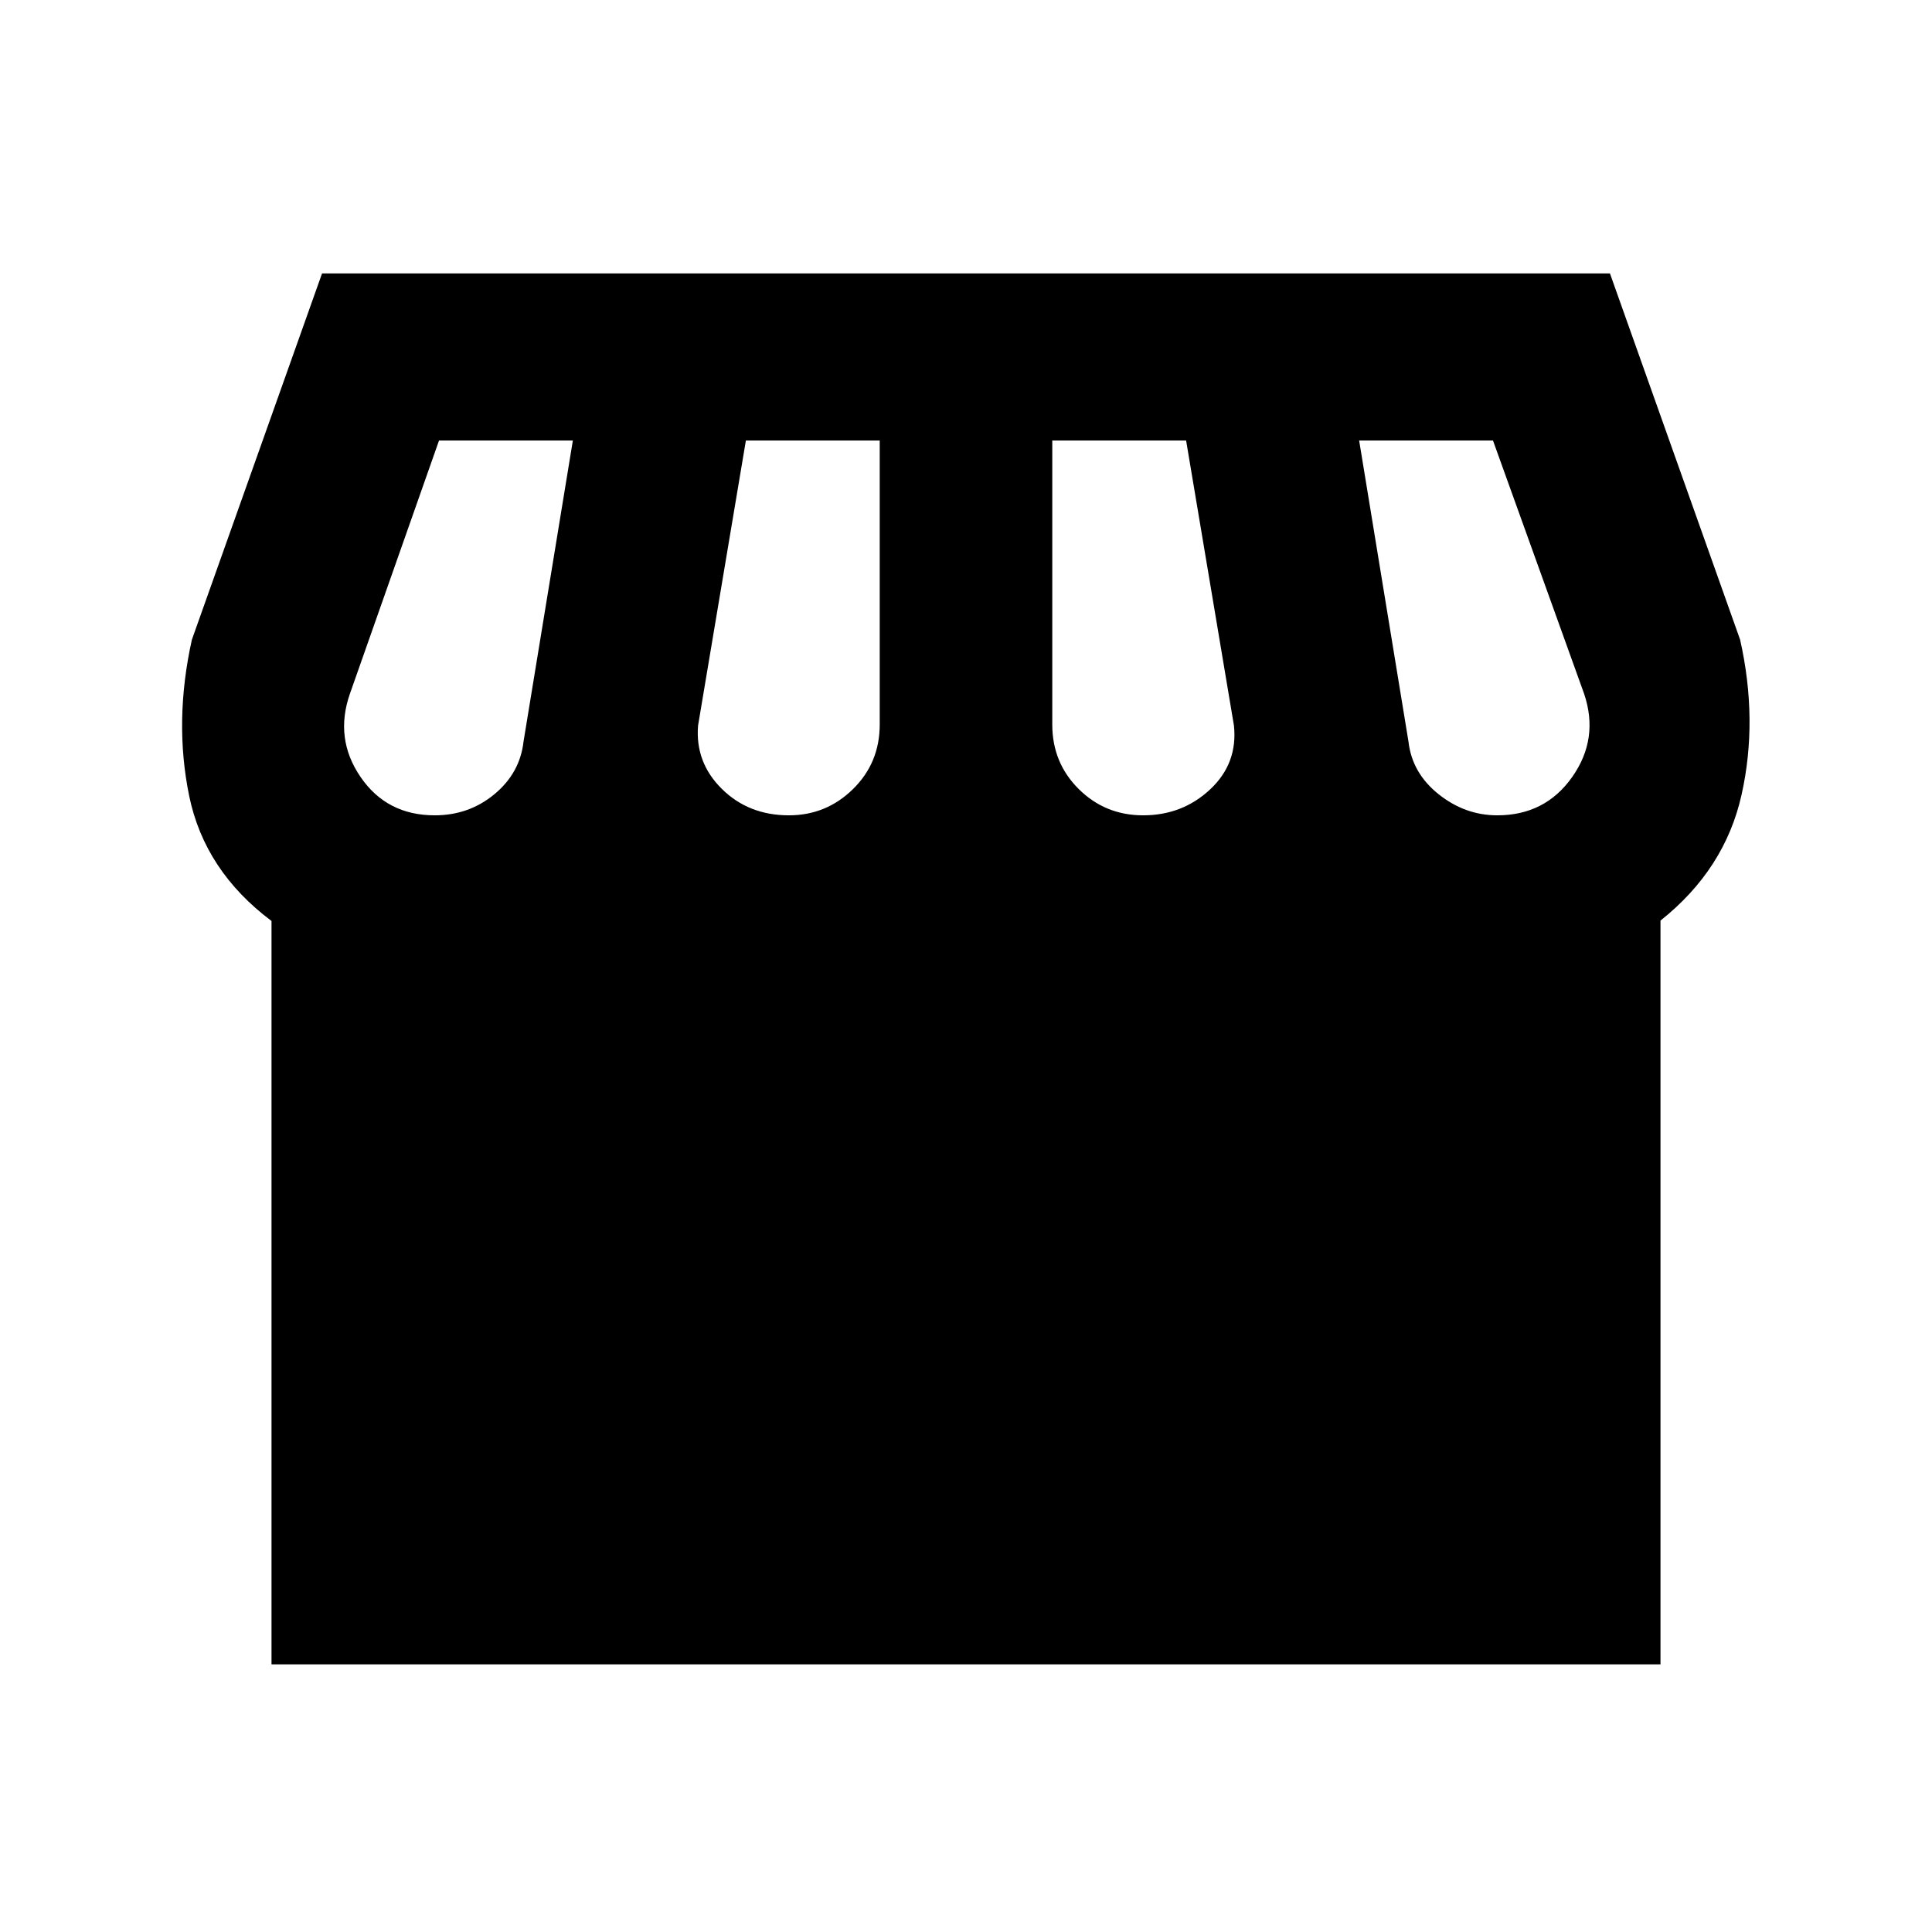 <svg xmlns="http://www.w3.org/2000/svg" height="20" viewBox="0 -960 960 960" width="20"><path d="M825.087-502.565V-133H134.913v-369.37q-33.239-24.913-40.902-62.108-7.663-37.196 1.337-77.674l64.674-181.979h639.956l64.674 181.979q9 40 .718 77.076-8.283 37.076-40.283 62.511ZM568-554.87q19.565 0 33.348-12.924 13.782-12.923 11.782-31.728L589.37-741.13h-66.5V-600q0 19.043 13.163 32.087Q549.196-554.87 568-554.87Zm-176 0q18.565 0 31.848-13.043Q437.13-580.957 437.13-600v-141.13h-66.5l-23.76 141.608q-1.522 18.326 11.782 31.489Q371.957-554.87 392-554.87Zm-176 0q17.043 0 29.706-10.521 12.664-10.522 14.424-26.087l24.522-149.652h-66.5L173.87-615.283q-7.761 22.283 5.282 41.348Q192.196-554.87 216-554.87Zm528 0q23.804 0 37.228-19.065 13.424-19.065 5.902-41.348L741.848-741.13h-66.5l24.522 149.652q1.76 15.565 14.924 26.087Q727.957-554.87 744-554.87Z"/></svg>